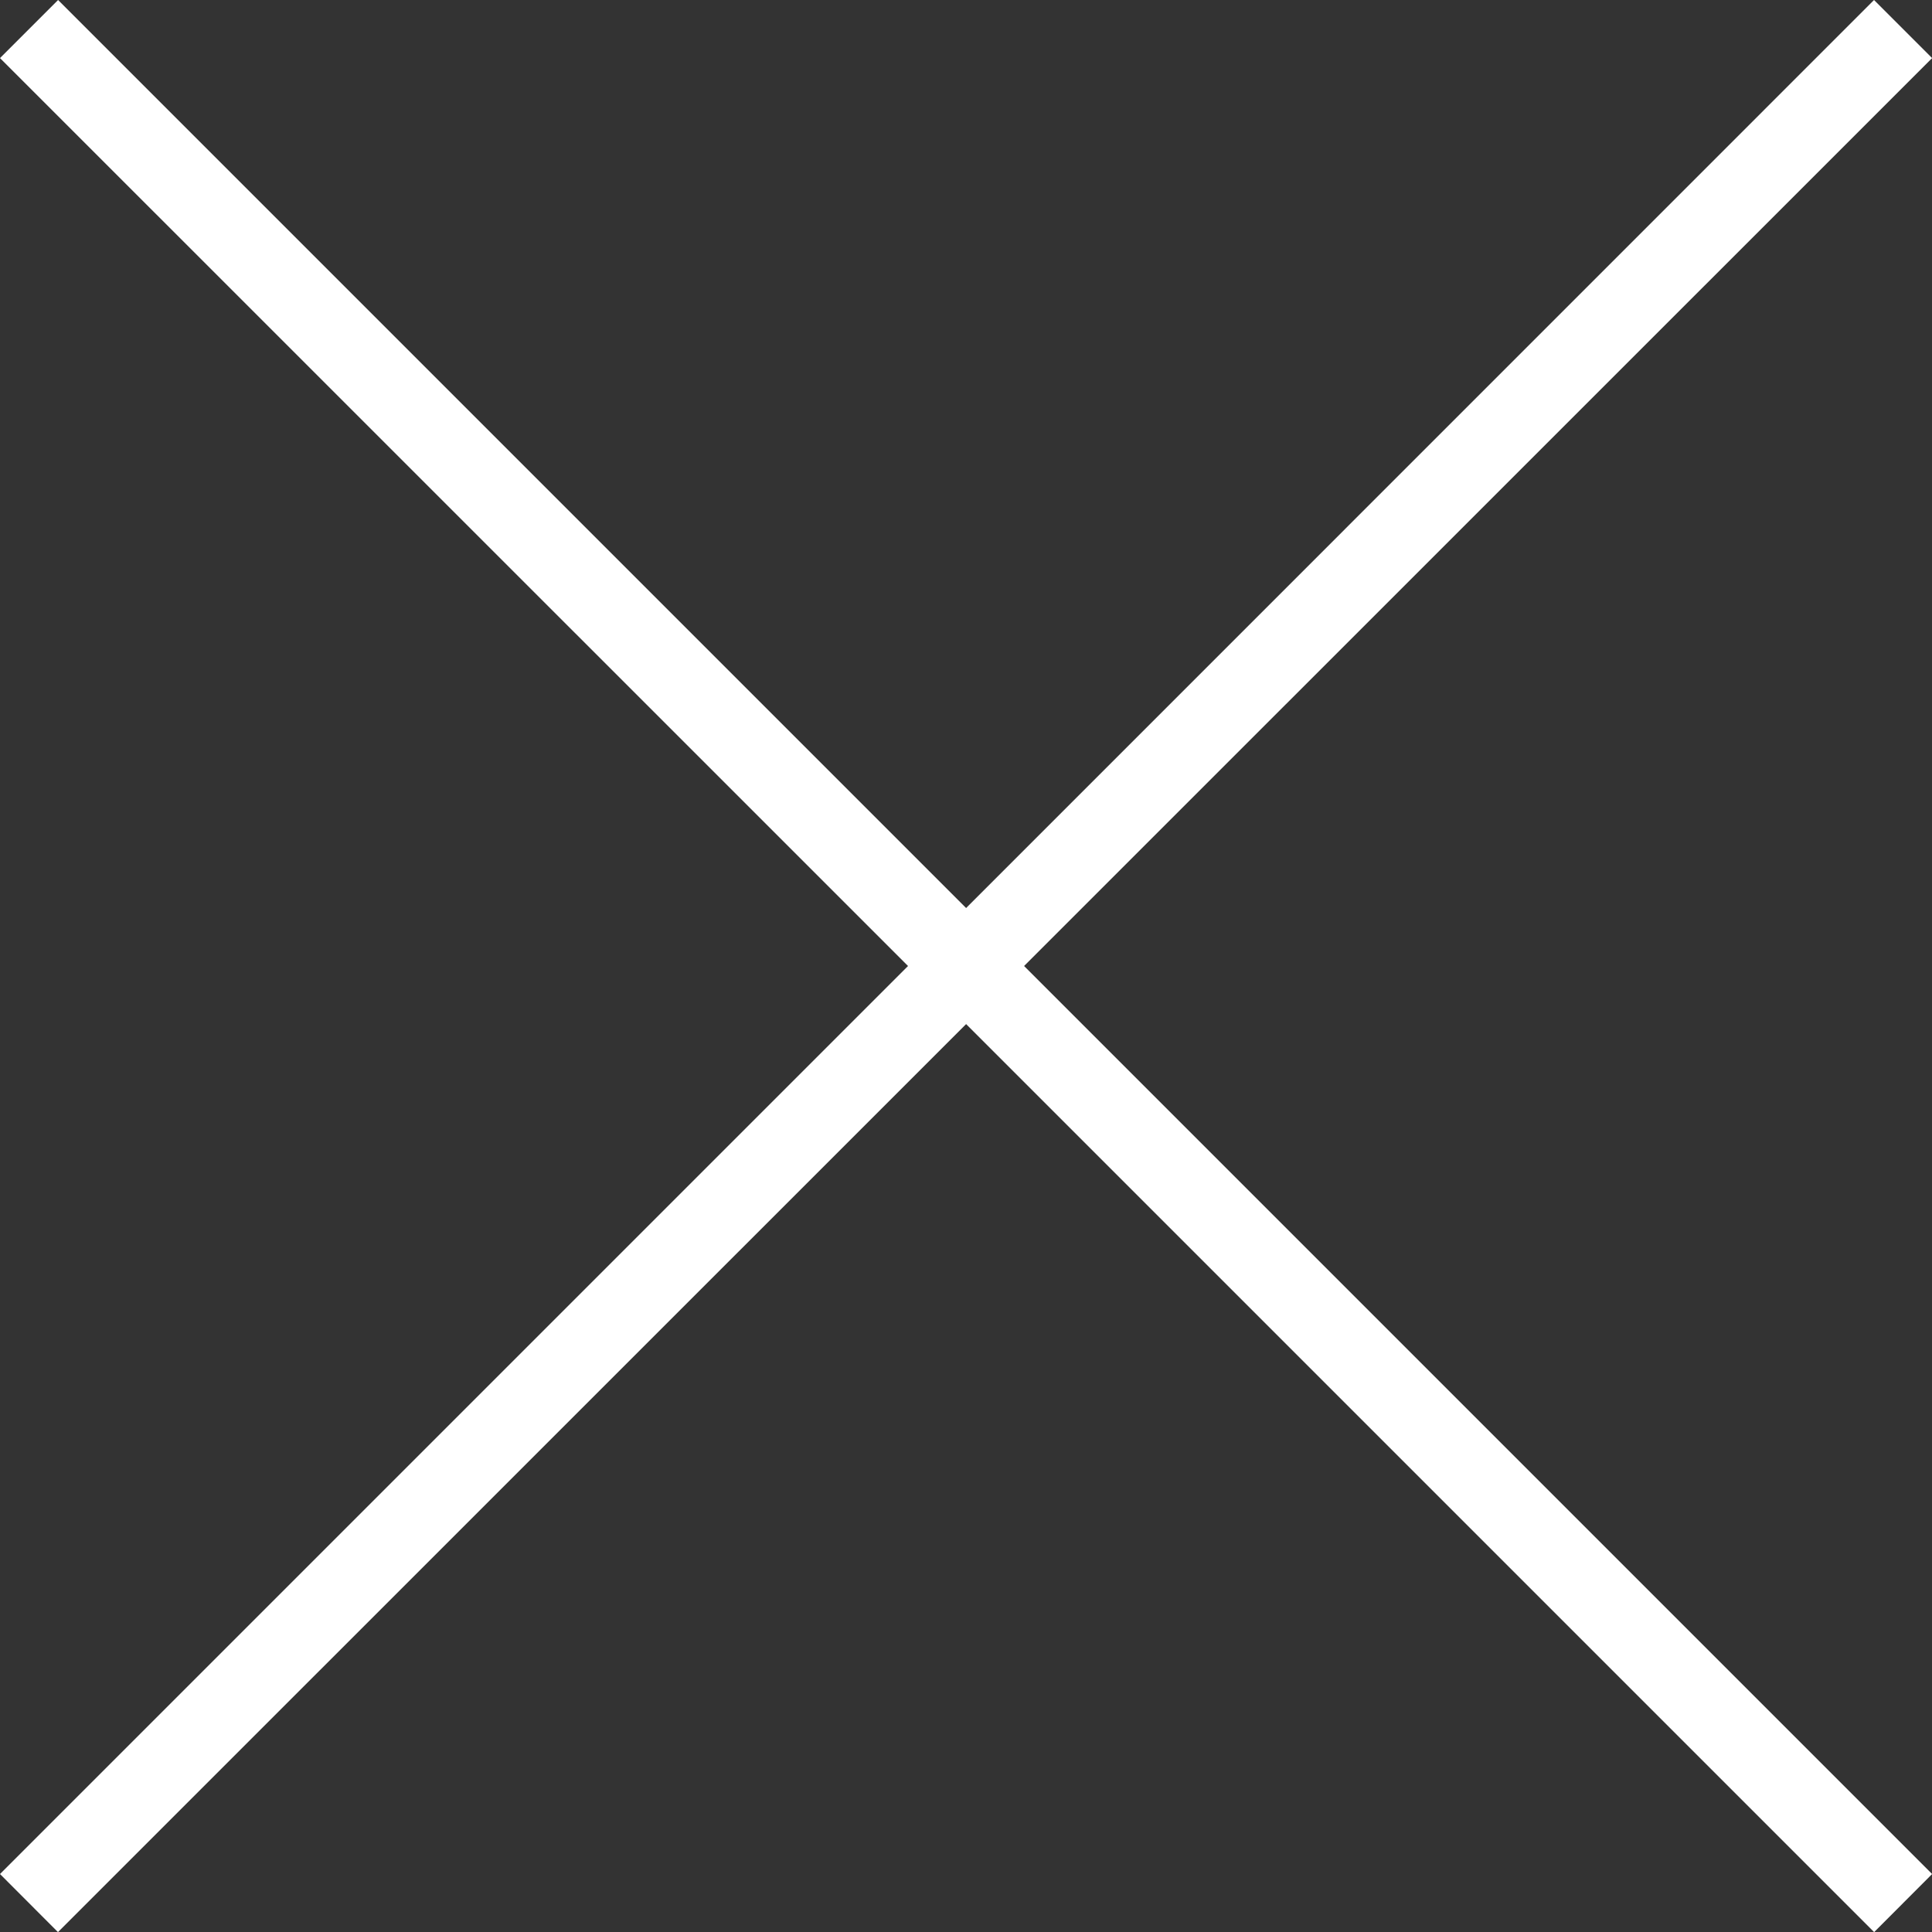 <svg xmlns="http://www.w3.org/2000/svg" width="17.33" height="17.33" viewBox="0 0 17.33 17.33">
  <rect x="0" y="0" width="17.33" height="17.33" fill="#333333" stroke="none"/>
  <path id="X" d="M16.81,0,8.666,8.145.521,0,0,.521,8.145,8.665,0,16.81l.52.521L8.666,9.186l8.145,8.145.52-.521L9.186,8.665,17.331.521Z" transform="translate(0 0)" fill="#fff"/>
</svg>
